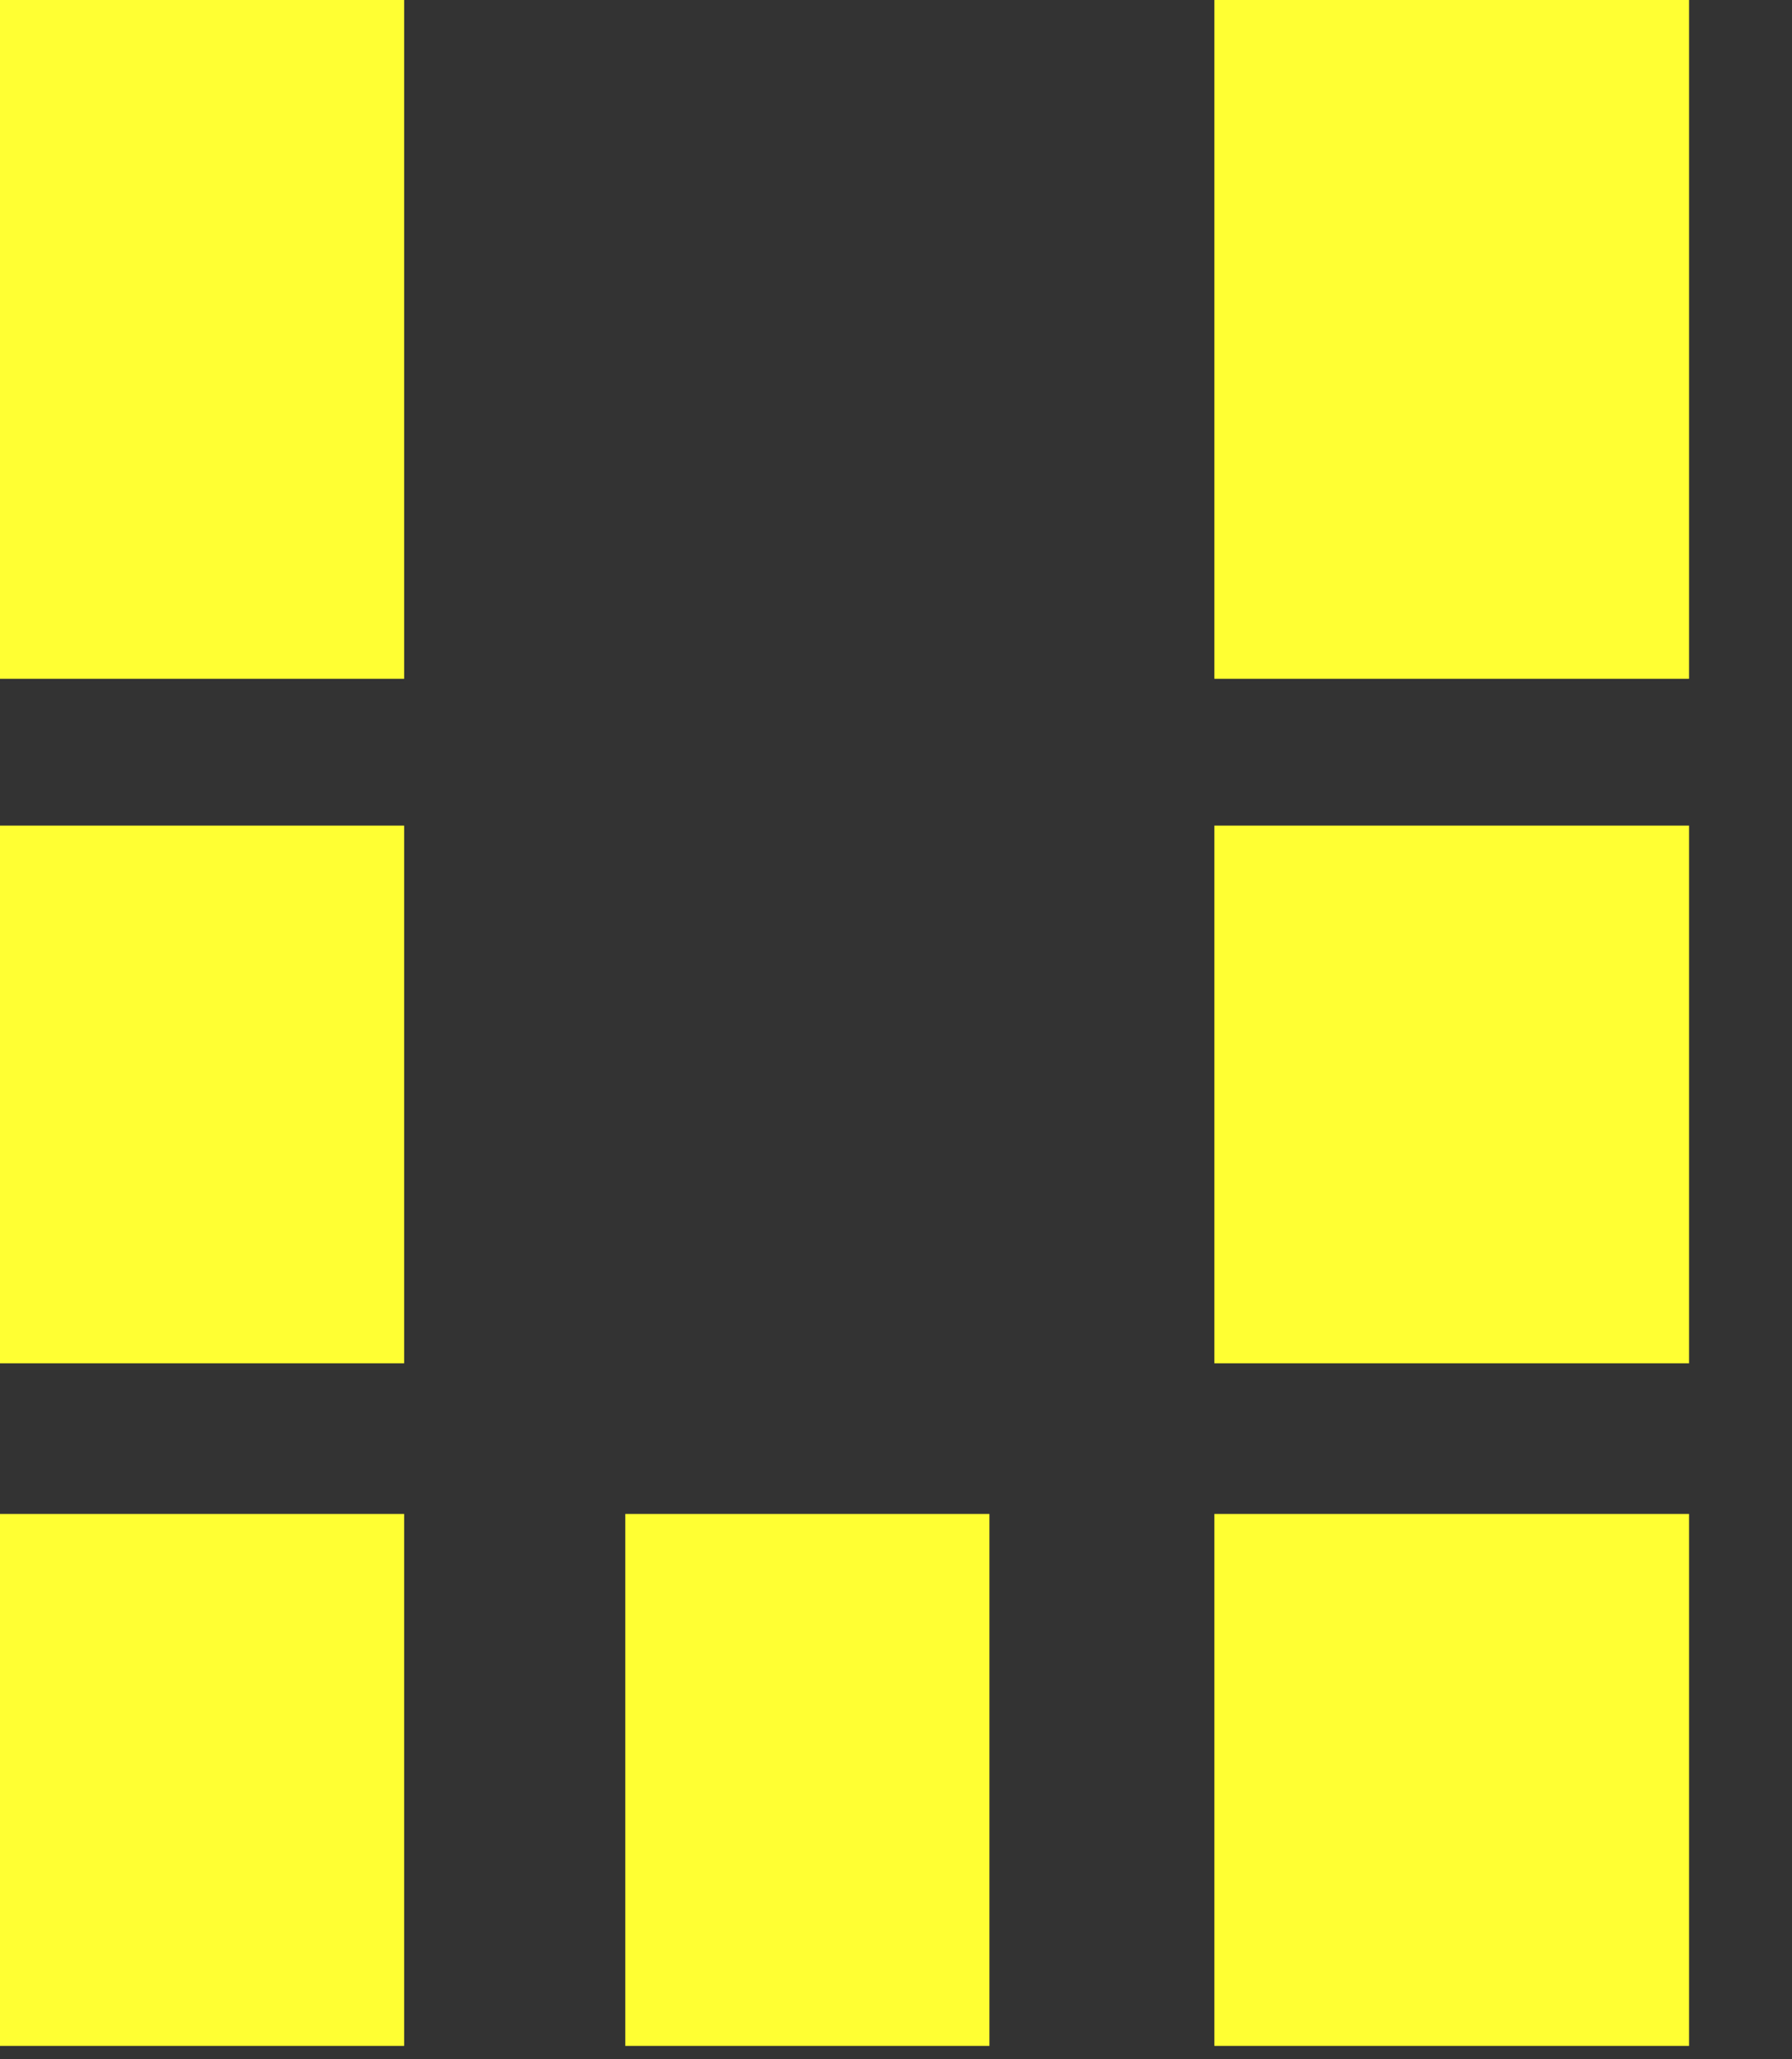 
<svg xmlns="http://www.w3.org/2000/svg" version="1.1" xmlns:xlink="http://www.w3.org/1999/xlink" preserveAspectRatio="none" x="0px" y="0px" width="47px" height="54px" viewBox="0 0 47 54">
<rect x="0" y="0" width="47" height="54" fill="#333333" stroke="none"/>
<defs>
<g id="Layer0_0_FILL">
<path fill="#FFFF33" stroke="none" d="
M 31.85 39.7
L 31.85 53.65 44.3 53.65 44.3 39.7 31.85 39.7
M 25.95 39.7
L 16.4 39.7 16.4 53.65 25.95 53.65 25.95 39.7
M 10.6 39.7
L 0 39.7 0 53.65 10.6 53.65 10.6 39.7
M 10.6 21.65
L 0 21.65 0 35.75 10.6 35.75 10.6 21.65
M 10.6 17.8
L 10.6 0 0 0 0 17.8 10.6 17.8
M 78.45 17.8
L 78.45 0 65.55 0 65.55 17.8 78.45 17.8
M 44.3 17.8
L 44.3 0 31.85 0 31.85 17.8 44.3 17.8
M 44.3 35.75
L 44.3 21.65 31.85 21.65 31.85 35.75 44.3 35.75
M 93.95 39.7
L 84.25 39.7 84.25 53.65 93.95 53.65 93.95 39.7
M 93.95 21.65
L 84.25 21.65 84.25 35.75 93.95 35.75 93.95 21.65
M 93.95 17.8
L 93.95 0 84.25 0 84.25 17.8 93.95 17.8
M 112.2 17.8
L 112.2 0 99.8 0 99.8 17.8 112.2 17.8
M 145.9 39.7
L 133.55 39.7 133.55 53.65 145.9 53.65 145.9 39.7
M 145.9 21.65
L 133.55 21.65 133.55 35.75 145.9 35.75 145.9 21.65
M 145.9 17.8
L 145.9 0 133.55 0 133.55 17.8 145.9 17.8
M 161.3 21.65
L 151.65 21.65 151.65 35.75 161.3 35.75 161.3 21.65
M 213.85 53.65
L 213.85 39.7 200.95 39.7 200.95 53.65 213.85 53.65
M 179.6 39.7
L 167.15 39.7 167.15 53.65 179.6 53.65 179.6 39.7
M 179.6 21.65
L 167.15 21.65 167.15 35.75 179.6 35.75 179.6 21.65
M 179.6 17.8
L 179.6 0 167.15 0 167.15 17.8 179.6 17.8
M 213.85 17.8
L 213.85 0 200.95 0 200.95 17.8 213.85 17.8
M 213.85 35.75
L 213.85 21.65 200.95 21.65 200.95 35.75 213.85 35.75 Z"/>
</g>
</defs>

<g transform="matrix( 1, 0, 0, 1, 0,0) ">
<use xlink:href="#Layer0_0_FILL"/>
</g>
</svg>

